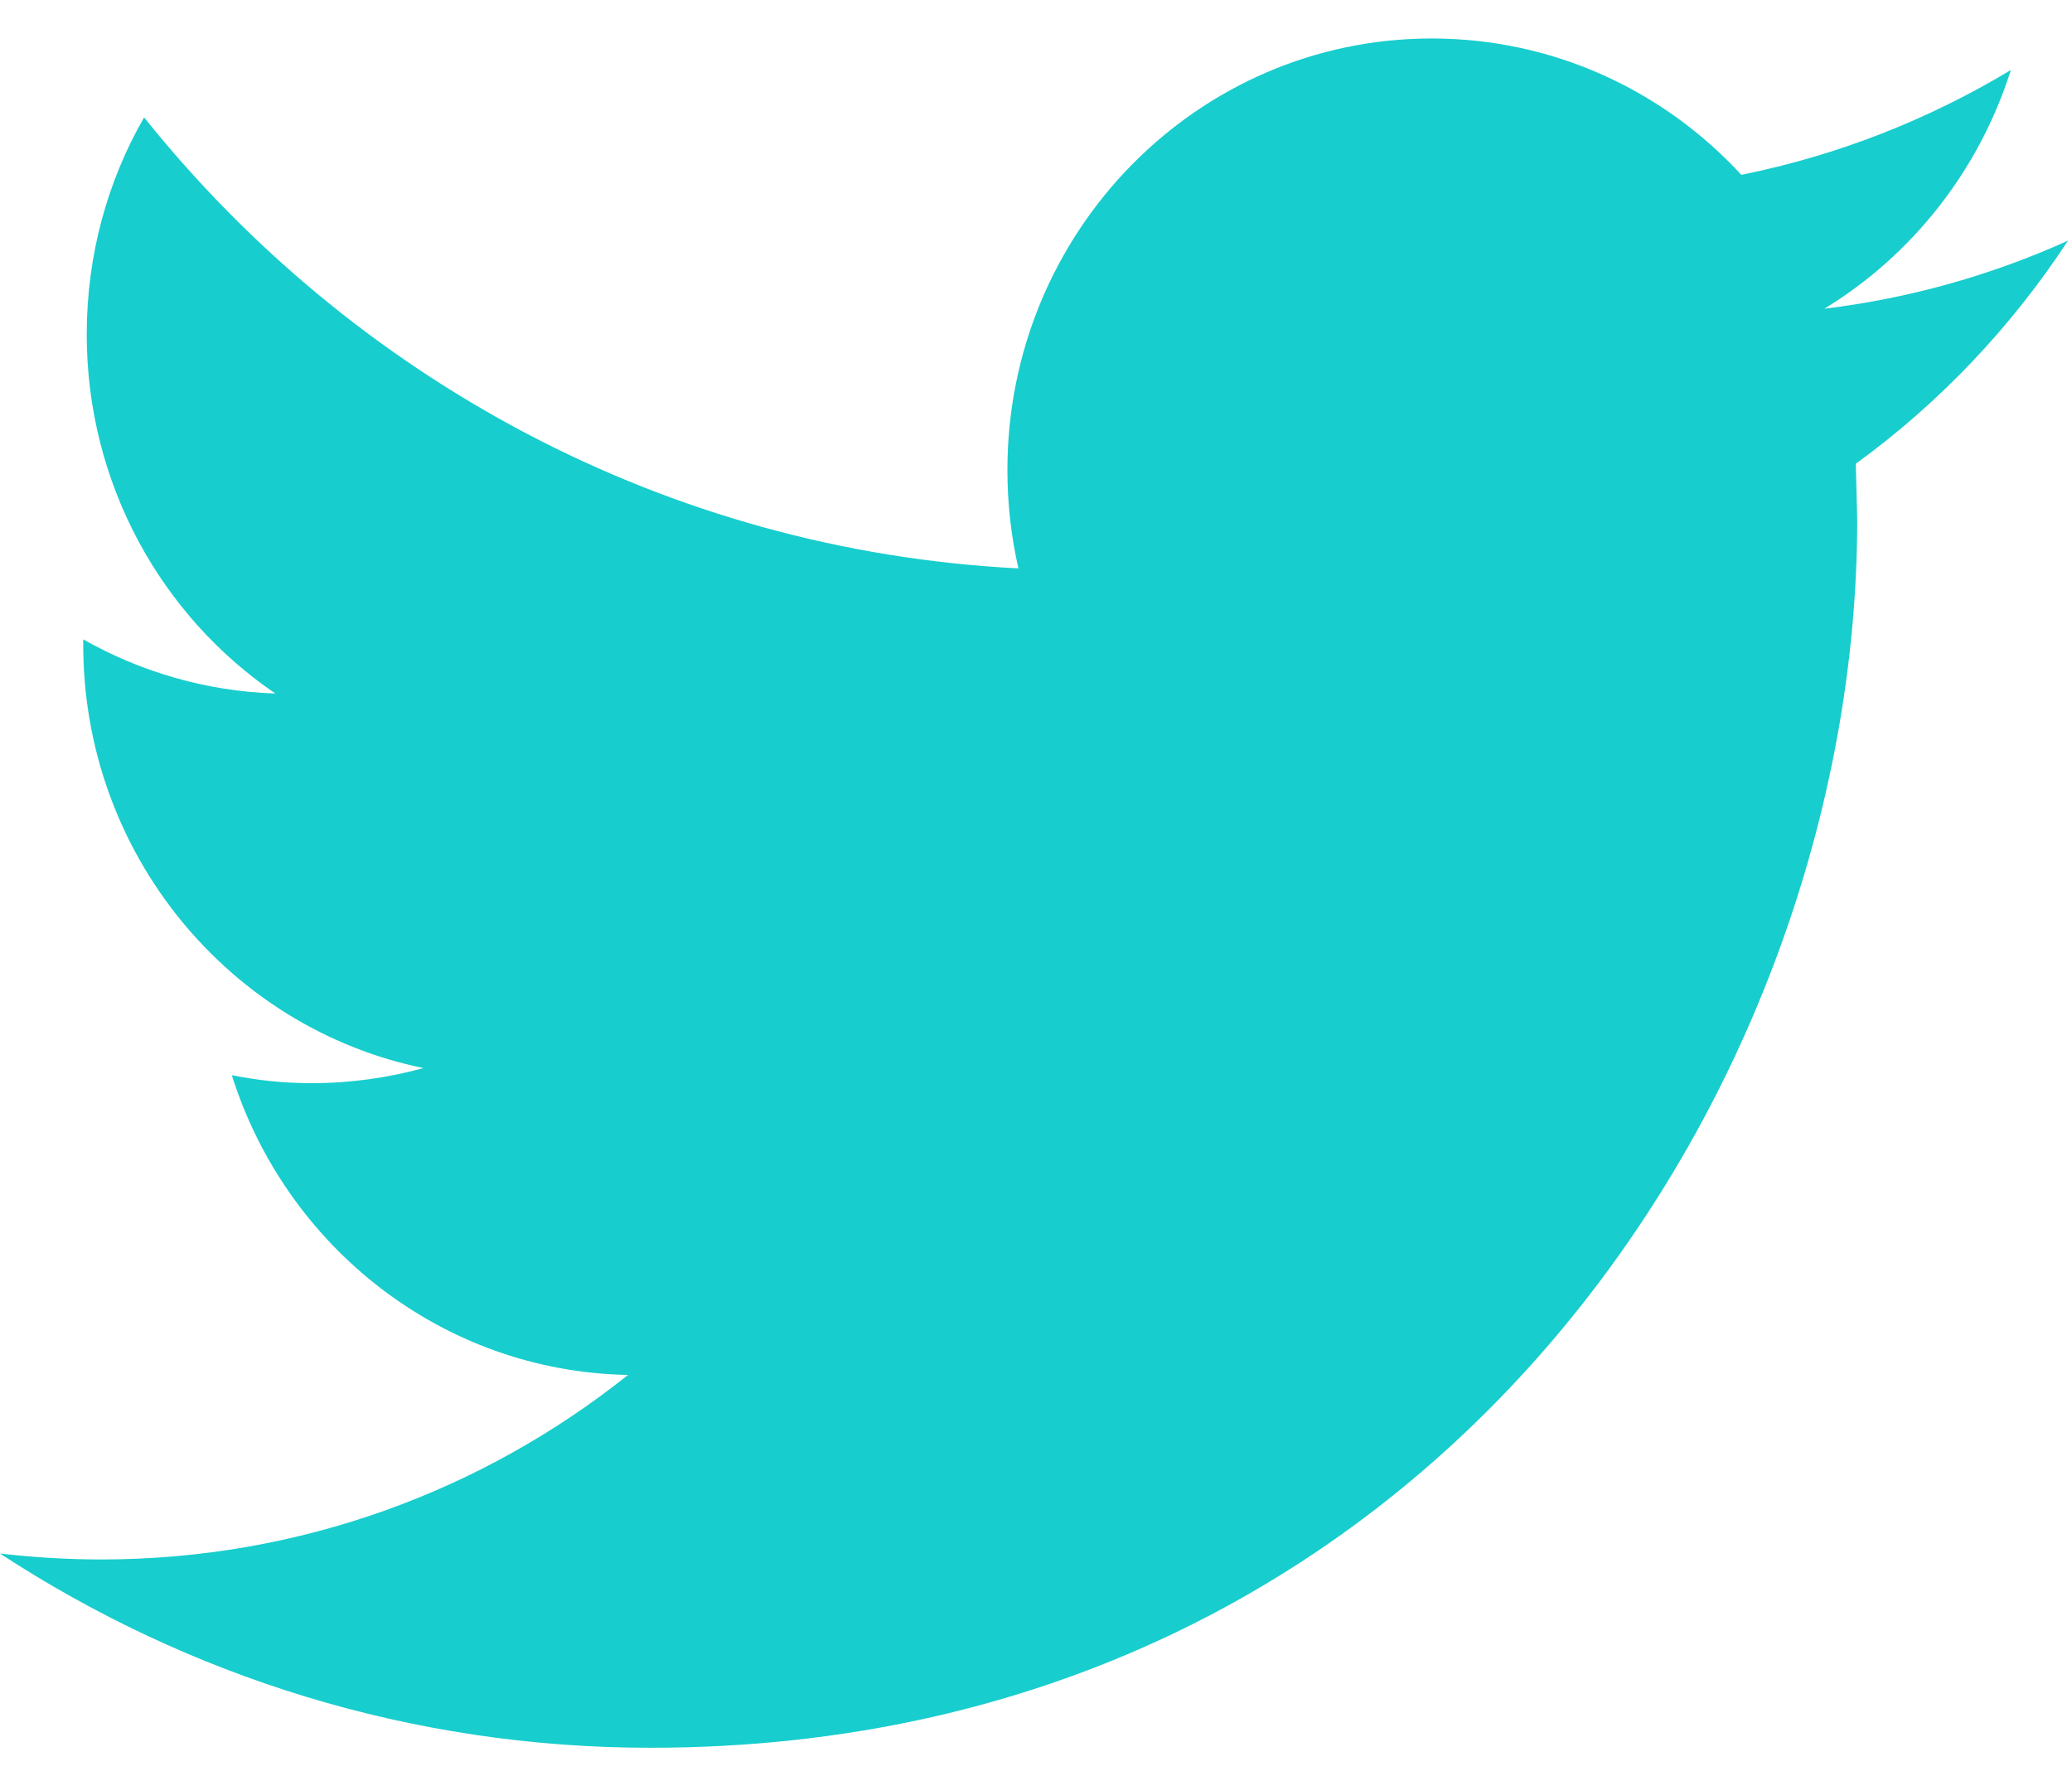<svg width="35" height="30" viewBox="0 0 35 30" fill="none" xmlns="http://www.w3.org/2000/svg">
<g id="twitter_icon">
<g id="Group">
<g id="Group_2">
<path id="Vector" d="M34.932 4.066C33.646 4.646 32.267 5.039 30.817 5.215C32.297 4.313 33.43 2.882 33.967 1.183C32.579 2.018 31.047 2.625 29.414 2.953C28.106 1.534 26.247 0.65 24.184 0.65C20.226 0.65 17.017 3.915 17.017 7.94C17.017 8.511 17.081 9.069 17.203 9.602C11.248 9.297 5.968 6.394 2.434 1.983C1.816 3.058 1.465 4.311 1.465 5.648C1.465 8.178 2.731 10.41 4.652 11.716C3.477 11.677 2.373 11.348 1.406 10.801V10.892C1.406 14.424 3.877 17.372 7.153 18.043C6.553 18.207 5.92 18.298 5.265 18.298C4.802 18.298 4.355 18.252 3.916 18.163C4.828 21.062 7.474 23.17 10.609 23.227C8.157 25.182 5.066 26.344 1.709 26.344C1.131 26.344 0.561 26.308 0 26.244C3.172 28.317 6.937 29.525 10.984 29.525C24.166 29.525 31.372 18.414 31.372 8.778L31.348 7.834C32.756 6.812 33.974 5.528 34.932 4.066Z" fill="#18CDCD"/>
</g>
</g>
</g>
</svg>
